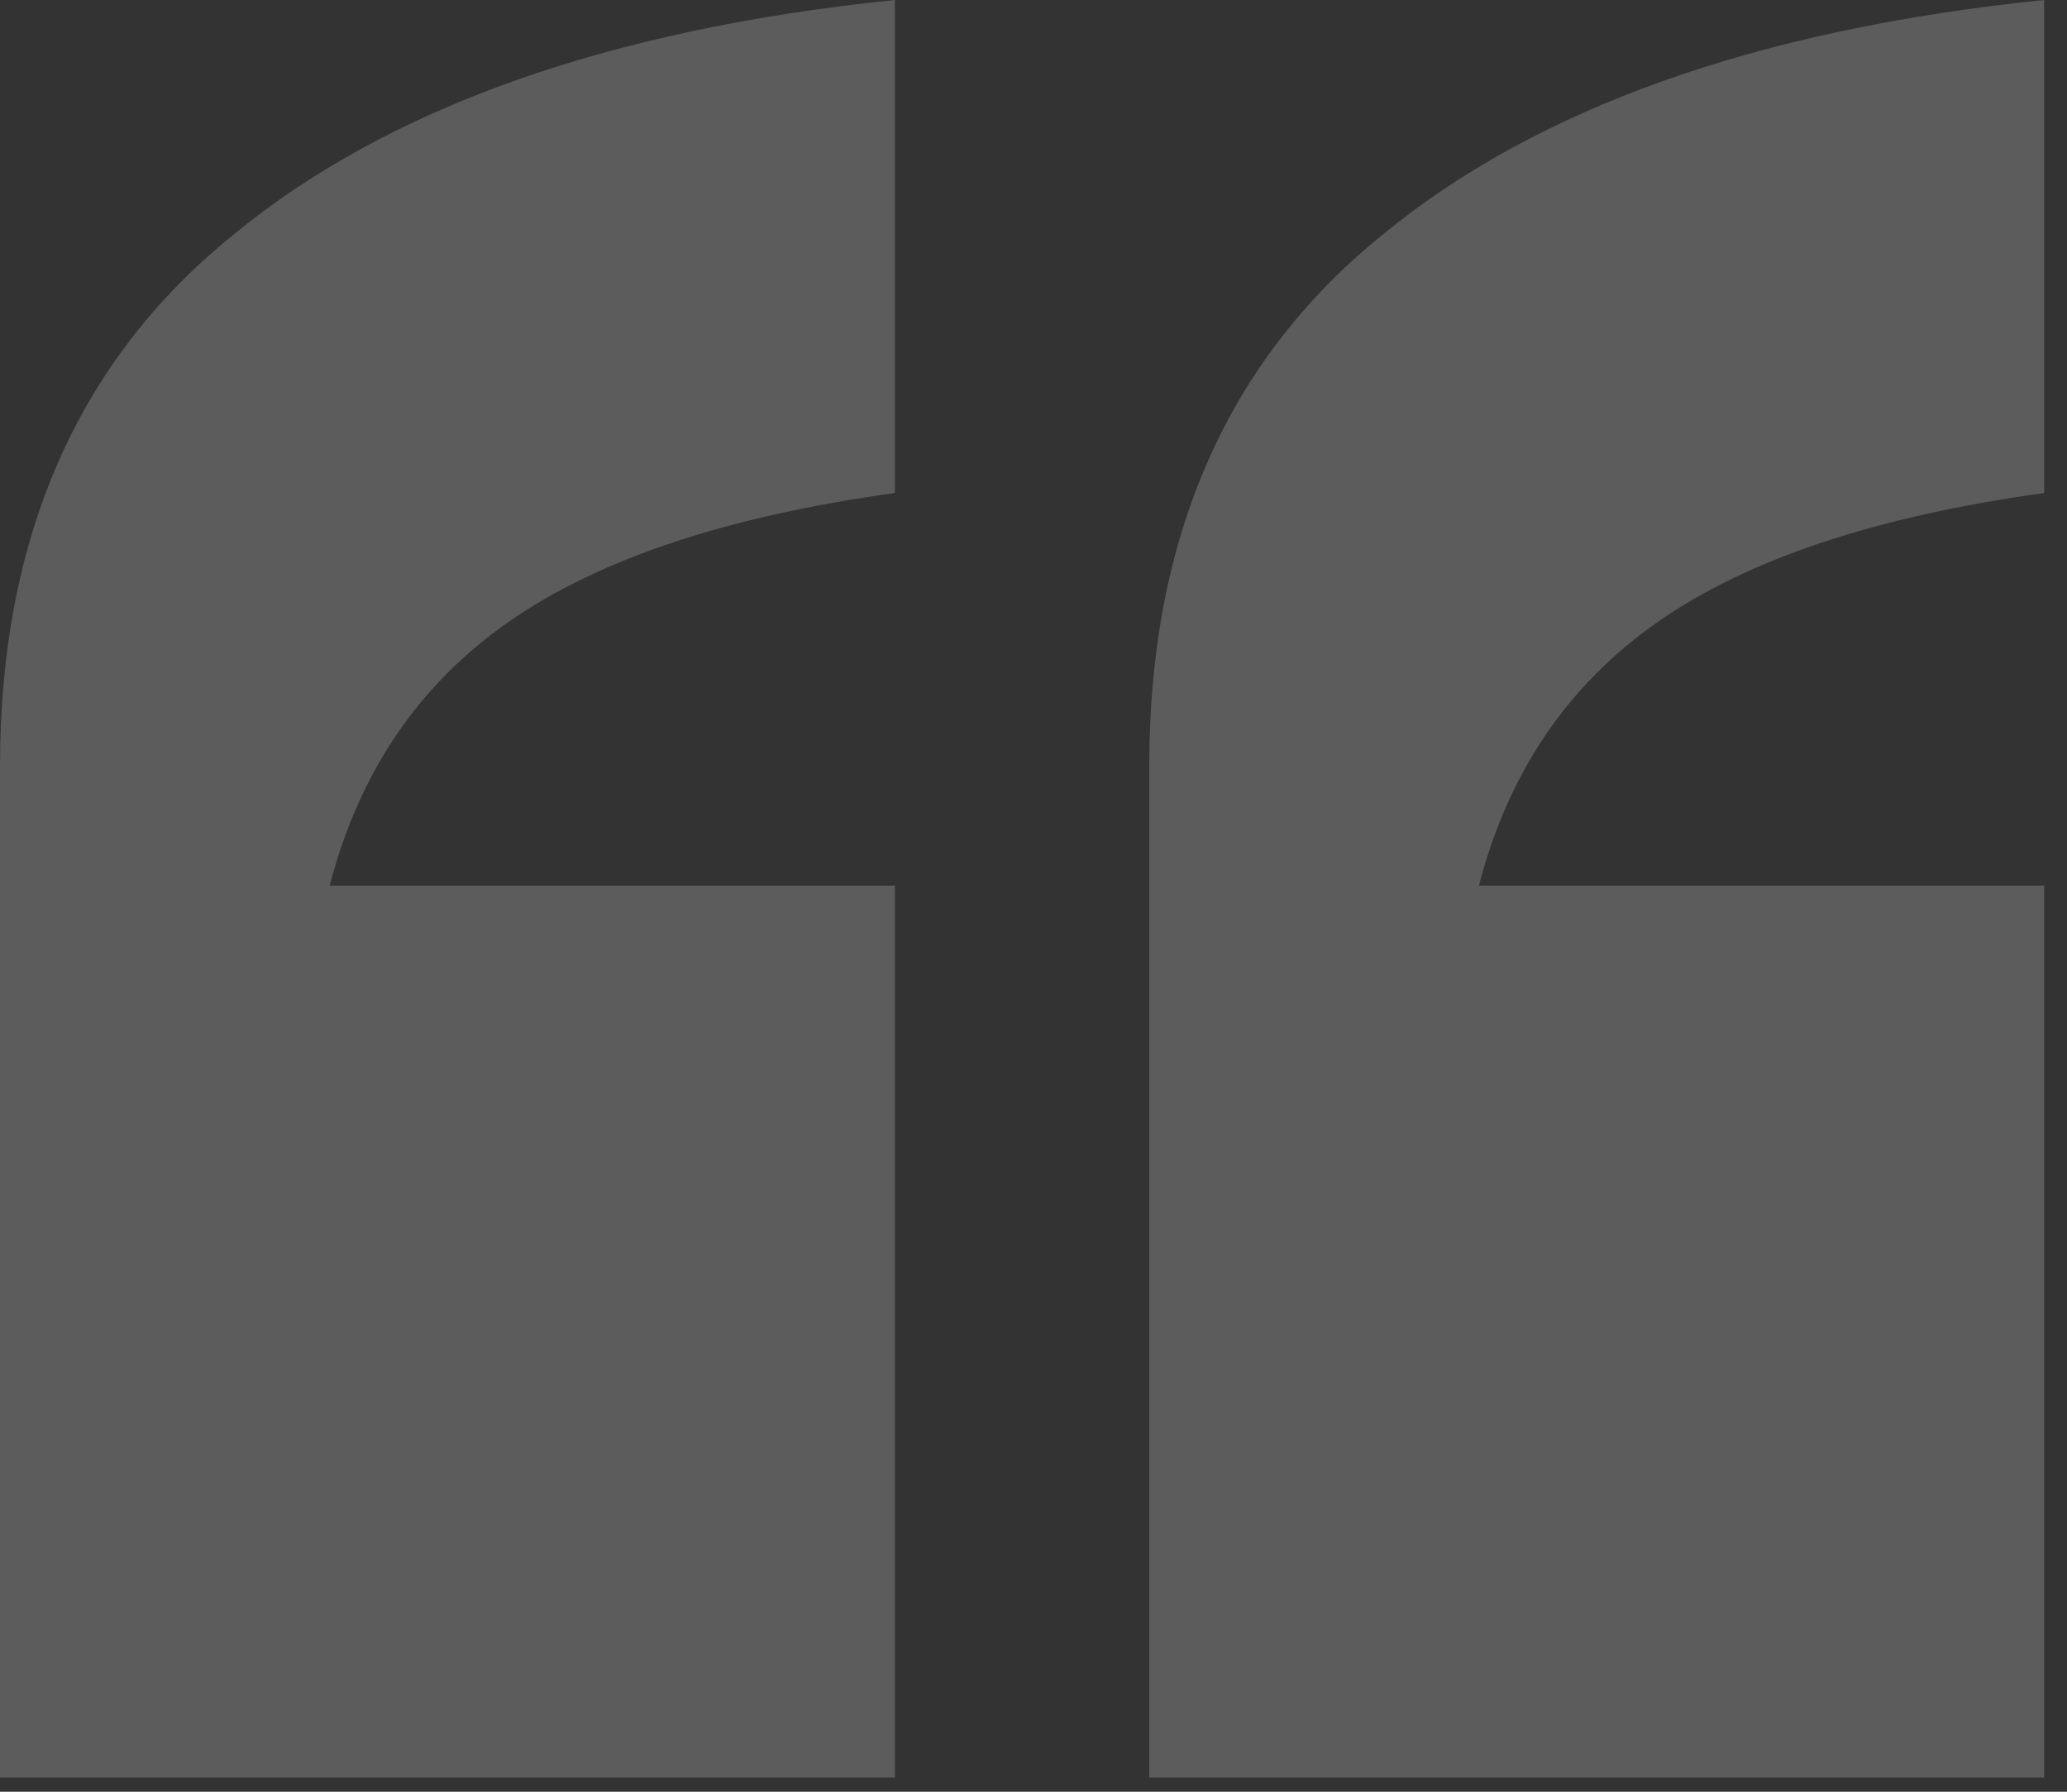 <svg width="45" height="39" viewBox="0 0 45 39" fill="none" xmlns="http://www.w3.org/2000/svg">
<rect x="0" y="0" width="45" height="39" fill="#333333" stroke="none"/>
<path d="M0 38.691V16.68C0 11.712 1.686 7.861 5.059 5.127C8.431 2.347 13.239 0.638 19.482 0V10.732C15.837 11.234 13.034 12.168 11.074 13.535C9.115 14.902 7.816 16.816 7.178 19.277H19.482V38.691H0ZM25.02 38.691V16.68C25.02 11.712 26.706 7.861 30.078 5.127C33.45 2.347 38.258 0.638 44.502 0V10.732C40.856 11.234 38.053 12.168 36.094 13.535C34.134 14.902 32.835 16.816 32.197 19.277H44.502V38.691H25.02Z" fill="white" fill-opacity="0.2"/>
</svg>
